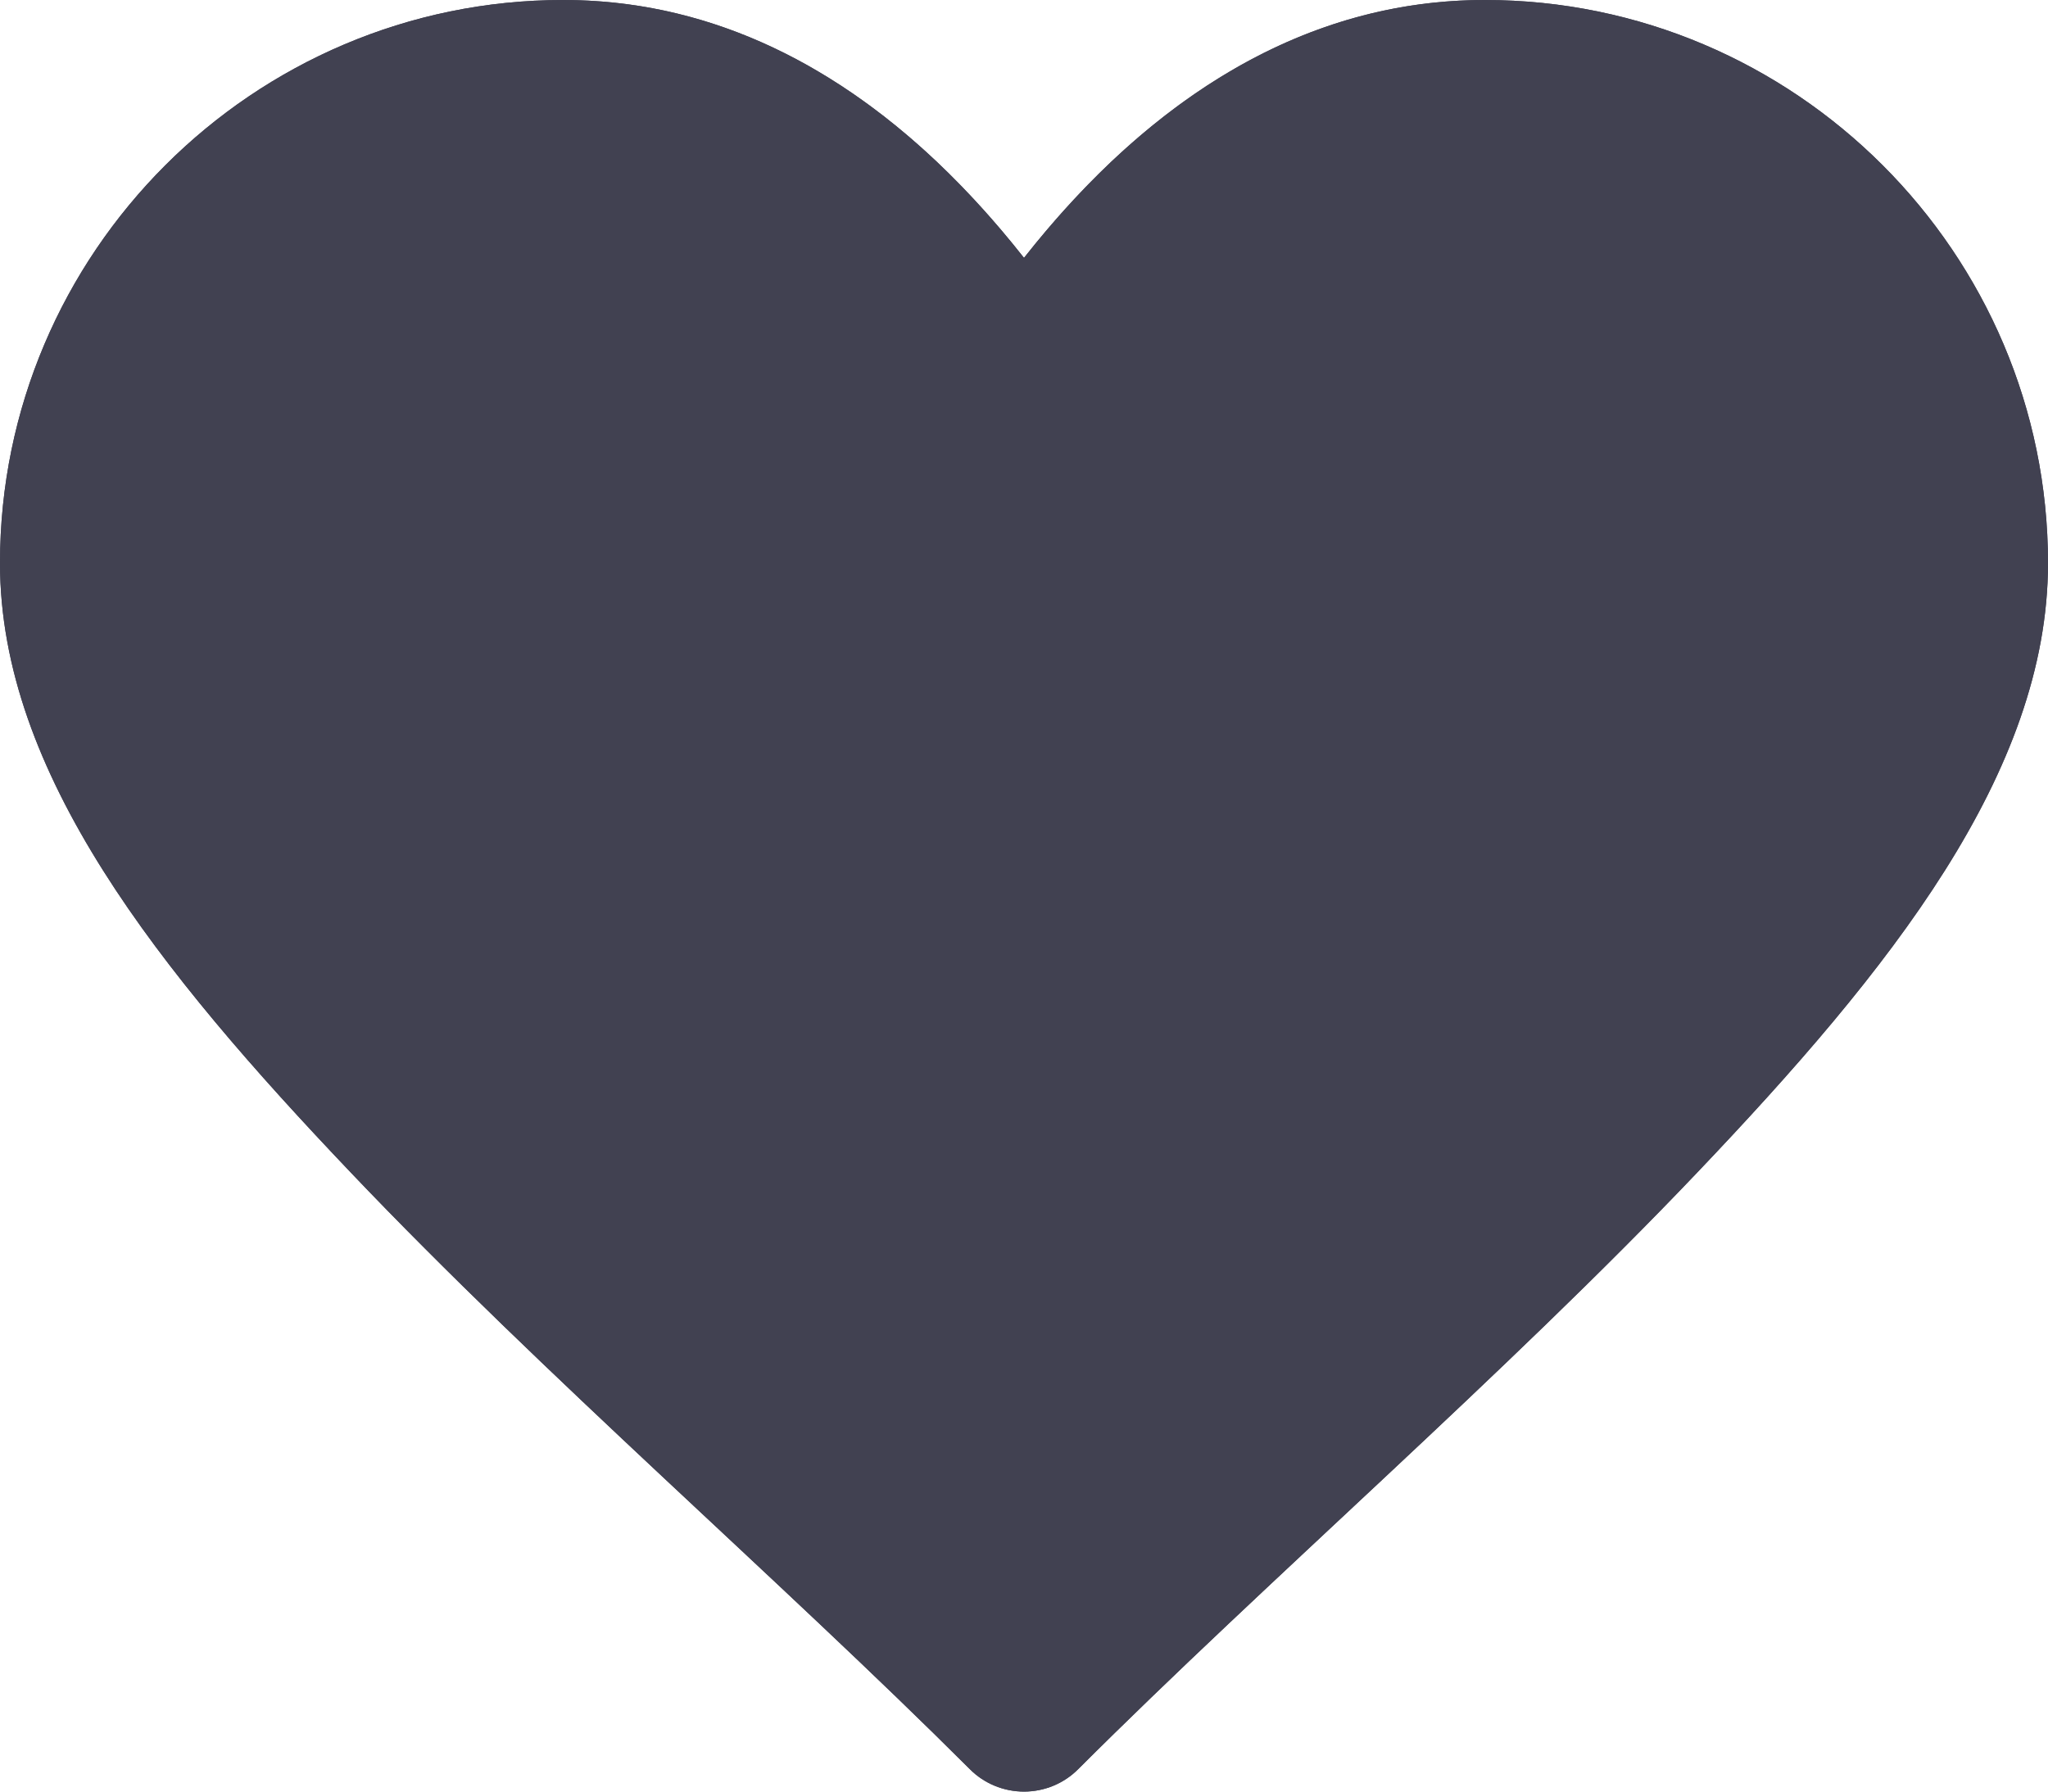 <svg viewBox="0 0 16 14" xmlns="http://www.w3.org/2000/svg" xmlns:xlink="http://www.w3.org/1999/xlink" width="16" height="14" fill="none" customFrame="#000000">
	<path id="Vector" d="M4.4 0C1.977 0 0 1.977 0 4.4C0 6.039 1.235 7.581 2.741 9.163C4.246 10.745 6.099 12.348 7.576 13.824C7.688 13.937 7.841 14 8 14C8.159 14 8.312 13.937 8.424 13.824C9.901 12.348 11.754 10.745 13.259 9.163C14.765 7.581 16 6.039 16 4.4C16 1.977 14.023 0 11.6 0C10.209 0 8.999 0.747 8 2.015C7.001 0.747 5.791 0 4.4 0Z" fill="rgb(65.609,65.609,80.75)" fill-rule="nonzero" />
	<path id="Vector" d="M7.32 1.265C6.467 0.458 5.489 0 4.4 0C1.977 0 0 1.977 0 4.4C0 6.039 1.235 7.581 2.741 9.163C4.246 10.745 6.099 12.348 7.576 13.824C7.688 13.937 7.841 14 8 14C8.159 14 8.312 13.937 8.424 13.824C9.901 12.348 11.754 10.745 13.259 9.163C14.765 7.581 16 6.039 16 4.4C16 1.977 14.023 0 11.6 0C10.511 0 9.533 0.458 8.68 1.265C8.444 1.489 8.217 1.739 8 2.015C7.783 1.739 7.556 1.489 7.32 1.265ZM1.652 6.27C1.217 5.58 1 4.957 1 4.4C1 4.151 1.026 3.908 1.079 3.67C1.123 3.47 1.186 3.273 1.267 3.081C1.344 2.899 1.436 2.727 1.541 2.563C1.672 2.361 1.824 2.173 1.998 1.998C2.173 1.824 2.361 1.672 2.563 1.541C2.727 1.436 2.899 1.344 3.081 1.267C3.273 1.186 3.47 1.123 3.671 1.079C3.908 1.026 4.151 1 4.4 1C4.538 1 4.674 1.01 4.809 1.03C5.671 1.157 6.473 1.692 7.214 2.634L8 3.631L8.786 2.634C9.527 1.692 10.329 1.157 11.191 1.03C11.326 1.01 11.462 1 11.6 1C11.849 1 12.092 1.026 12.329 1.079C12.53 1.123 12.727 1.186 12.919 1.267C13.101 1.344 13.273 1.436 13.437 1.541C13.639 1.672 13.827 1.824 14.002 1.998C14.176 2.173 14.328 2.361 14.459 2.563C14.564 2.727 14.656 2.899 14.733 3.081C14.814 3.273 14.877 3.47 14.921 3.671C14.974 3.908 15 4.151 15 4.4C15 4.957 14.783 5.58 14.348 6.27C14.141 6.599 13.876 6.956 13.555 7.342C13.282 7.669 12.942 8.047 12.535 8.474C12.162 8.866 11.717 9.31 11.201 9.806C10.89 10.105 10.416 10.553 9.778 11.149C9.018 11.86 8.425 12.422 8 12.838C7.575 12.422 6.982 11.86 6.222 11.149C5.584 10.553 5.11 10.105 4.798 9.806C4.283 9.31 3.838 8.866 3.465 8.474C3.058 8.047 2.718 7.669 2.445 7.342C2.124 6.956 1.859 6.599 1.652 6.27Z" fill="rgb(65.609,65.609,80.75)" fill-rule="evenodd" />
</svg>
